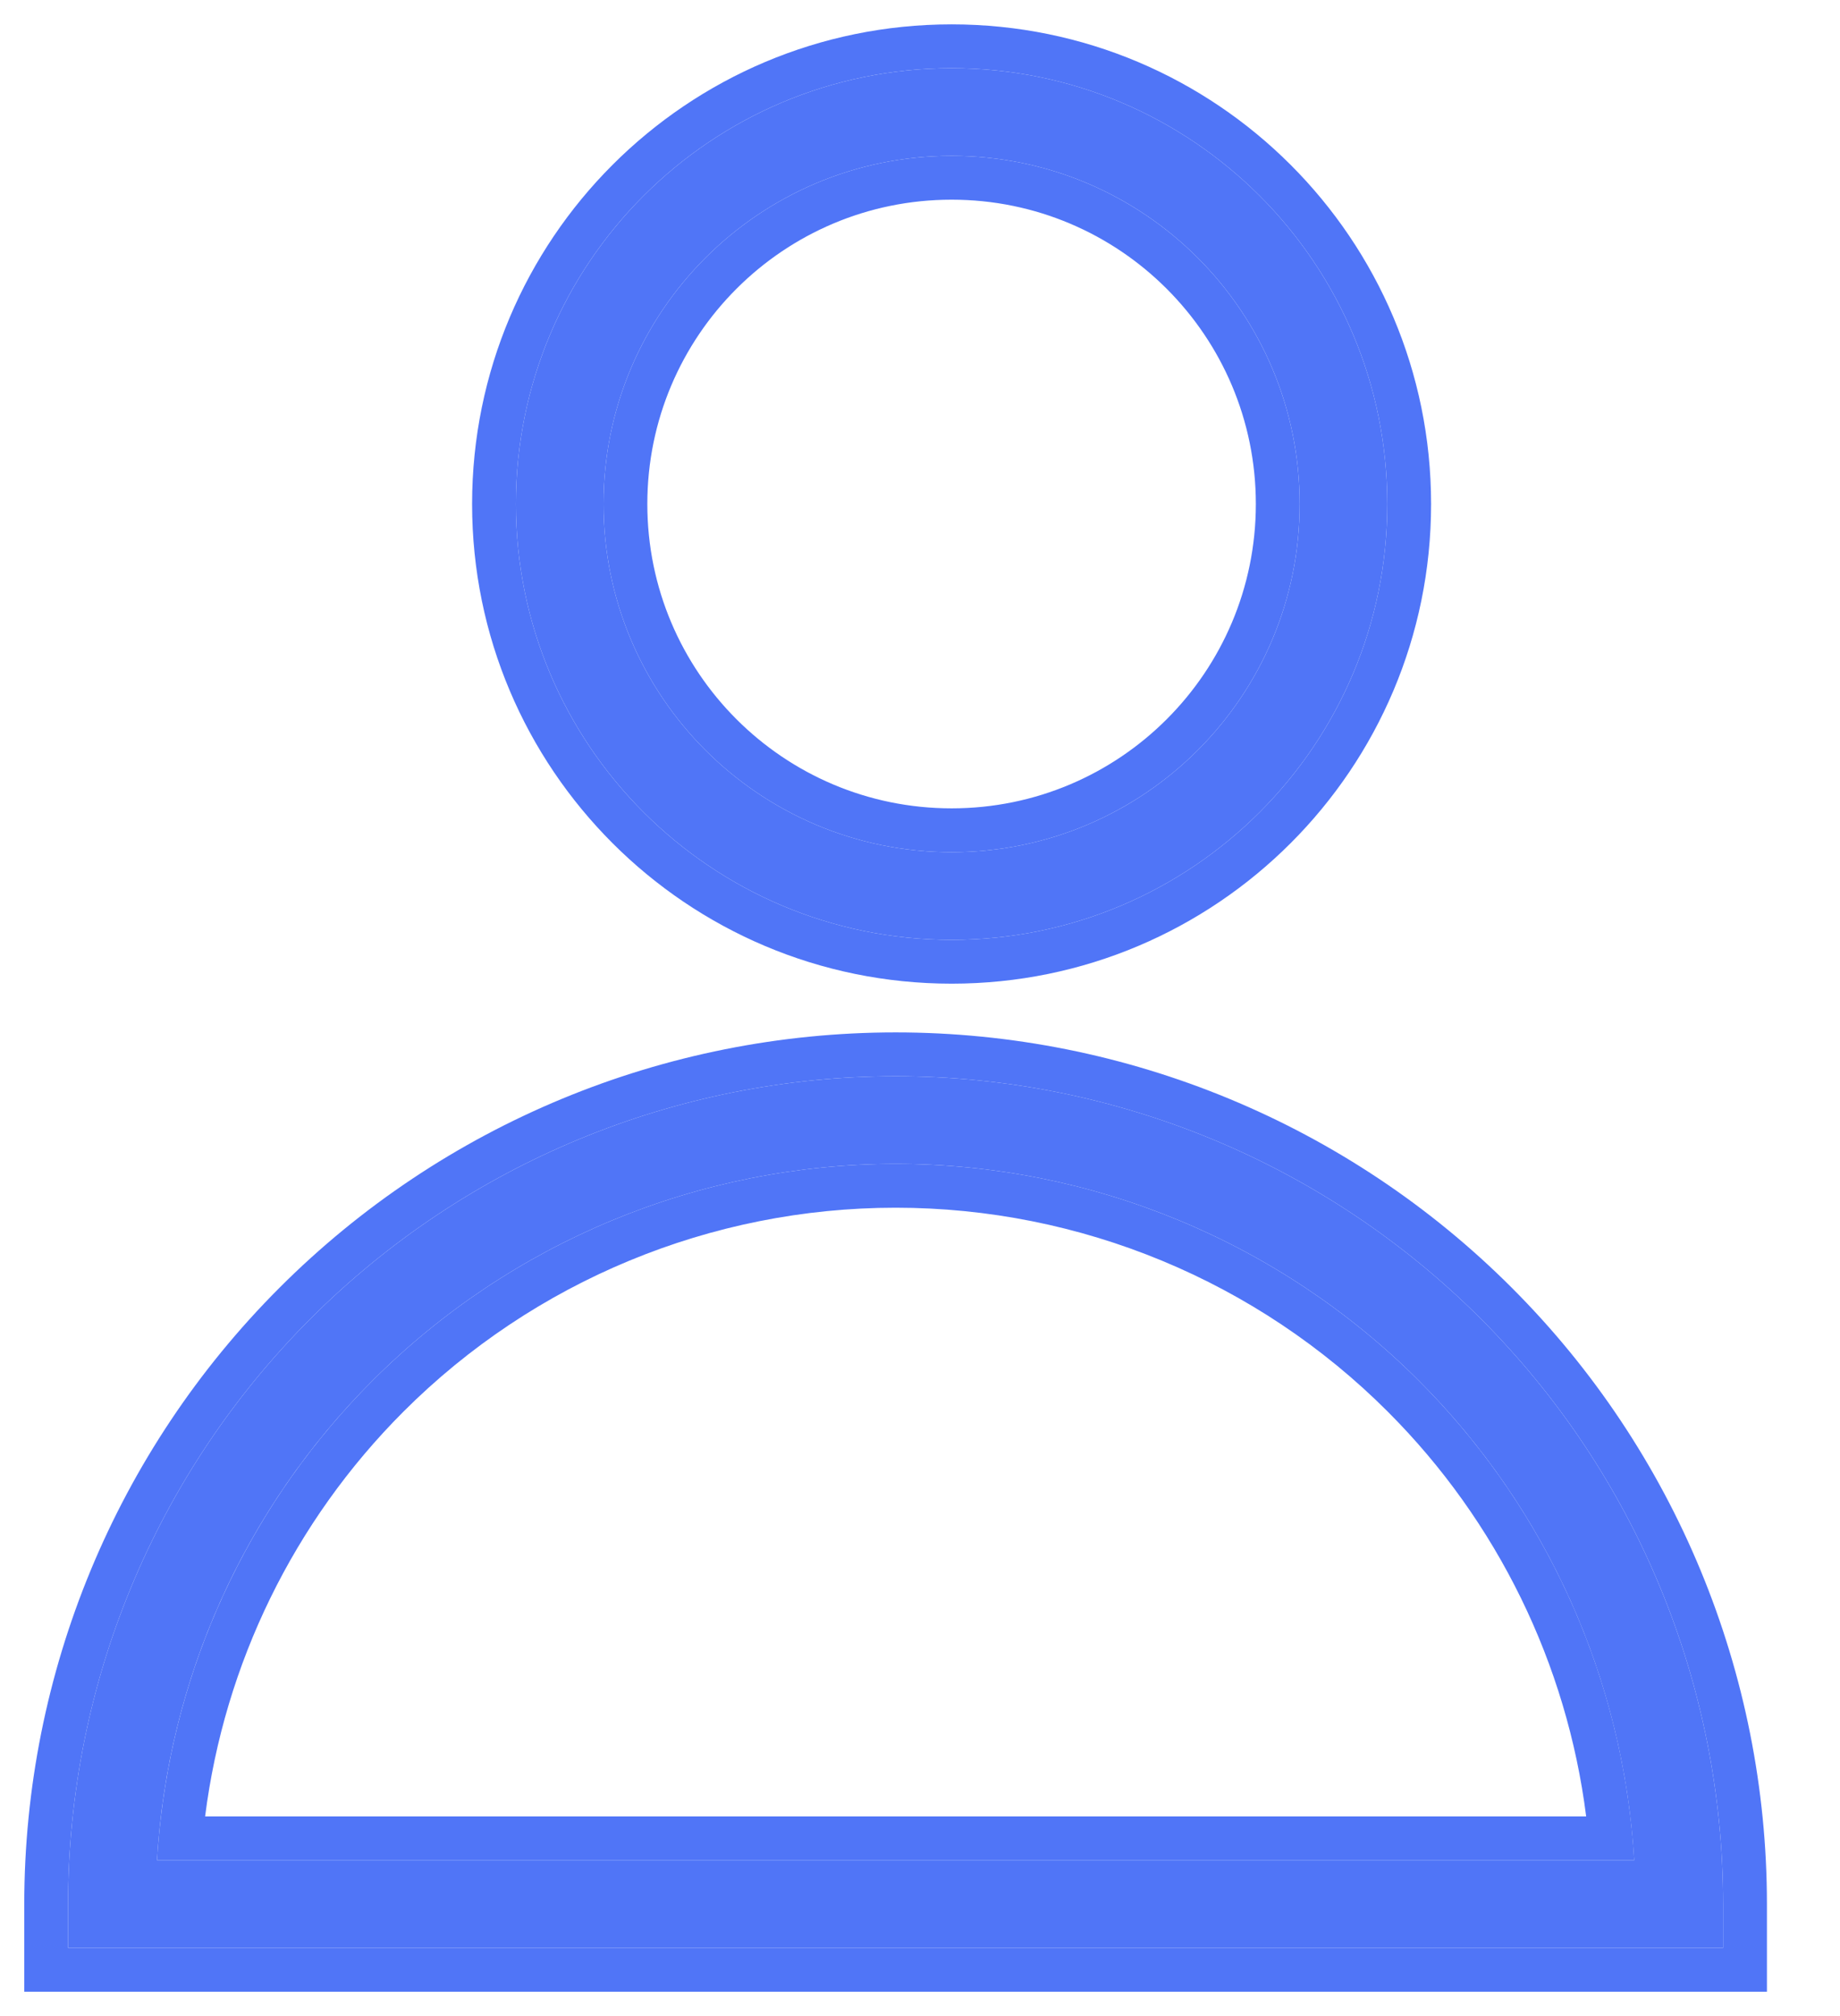 <svg xmlns="http://www.w3.org/2000/svg" width="21" height="23" viewBox="0 0 21 23" fill="none"><path fill-rule="evenodd" clip-rule="evenodd" d="M6.888 5.75C6.888 3.556 8.667 1.778 10.861 1.778C13.055 1.778 14.833 3.556 14.833 5.75C14.833 7.944 13.055 9.722 10.861 9.722C8.667 9.722 6.888 7.944 6.888 5.75ZM10.861 0.778C8.115 0.778 5.888 3.004 5.888 5.75C5.888 8.496 8.115 10.722 10.861 10.722C13.607 10.722 15.833 8.496 15.833 5.75C15.833 3.004 13.607 0.778 10.861 0.778ZM10.222 12.278C7.717 12.278 5.315 13.273 3.544 15.044C1.772 16.815 0.777 19.218 0.777 21.722V22.222H19.666V21.722C19.666 19.218 18.671 16.815 16.9 15.044C15.129 13.273 12.727 12.278 10.222 12.278ZM4.251 15.751C5.834 14.168 7.982 13.278 10.222 13.278C12.461 13.278 14.609 14.168 16.193 15.751C17.658 17.216 18.529 19.165 18.651 21.222H1.792C1.914 19.165 2.785 17.216 4.251 15.751Z" fill="#5075F7"></path><path fill-rule="evenodd" clip-rule="evenodd" d="M0.277 22.722V21.722C0.277 19.085 1.325 16.555 3.19 14.691C5.055 12.825 7.584 11.778 10.222 11.778C12.859 11.778 15.389 12.825 17.254 14.691C19.119 16.555 20.166 19.085 20.166 21.722V22.722H0.277ZM10.861 2.278C8.943 2.278 7.388 3.832 7.388 5.75C7.388 7.668 8.943 9.222 10.861 9.222C12.778 9.222 14.333 7.668 14.333 5.75C14.333 3.832 12.778 2.278 10.861 2.278ZM5.388 5.75C5.388 2.728 7.838 0.278 10.861 0.278C13.883 0.278 16.333 2.728 16.333 5.75C16.333 8.772 13.883 11.222 10.861 11.222C7.838 11.222 5.388 8.772 5.388 5.75ZM10.222 13.778C8.115 13.778 6.094 14.615 4.604 16.105C3.352 17.357 2.561 18.984 2.341 20.722H18.103C17.883 18.984 17.092 17.357 15.839 16.105C14.35 14.615 12.329 13.778 10.222 13.778ZM18.607 20.722C18.627 20.888 18.642 21.055 18.651 21.222H1.792C1.802 21.055 1.817 20.888 1.837 20.722C2.06 18.851 2.905 17.097 4.251 15.751C5.834 14.168 7.982 13.278 10.222 13.278C12.461 13.278 14.609 14.168 16.193 15.751C17.539 17.097 18.384 18.851 18.607 20.722ZM10.861 1.778C8.667 1.778 6.888 3.556 6.888 5.75C6.888 7.944 8.667 9.722 10.861 9.722C13.055 9.722 14.833 7.944 14.833 5.75C14.833 3.556 13.055 1.778 10.861 1.778ZM5.888 5.75C5.888 3.004 8.115 0.778 10.861 0.778C13.607 0.778 15.833 3.004 15.833 5.75C15.833 8.496 13.607 10.722 10.861 10.722C8.115 10.722 5.888 8.496 5.888 5.75ZM3.544 15.044C5.315 13.273 7.717 12.278 10.222 12.278C12.727 12.278 15.129 13.273 16.9 15.044C18.671 16.815 19.666 19.218 19.666 21.722V22.222H0.777V21.722C0.777 19.218 1.772 16.815 3.544 15.044Z" fill="#5075F7"></path></svg>
